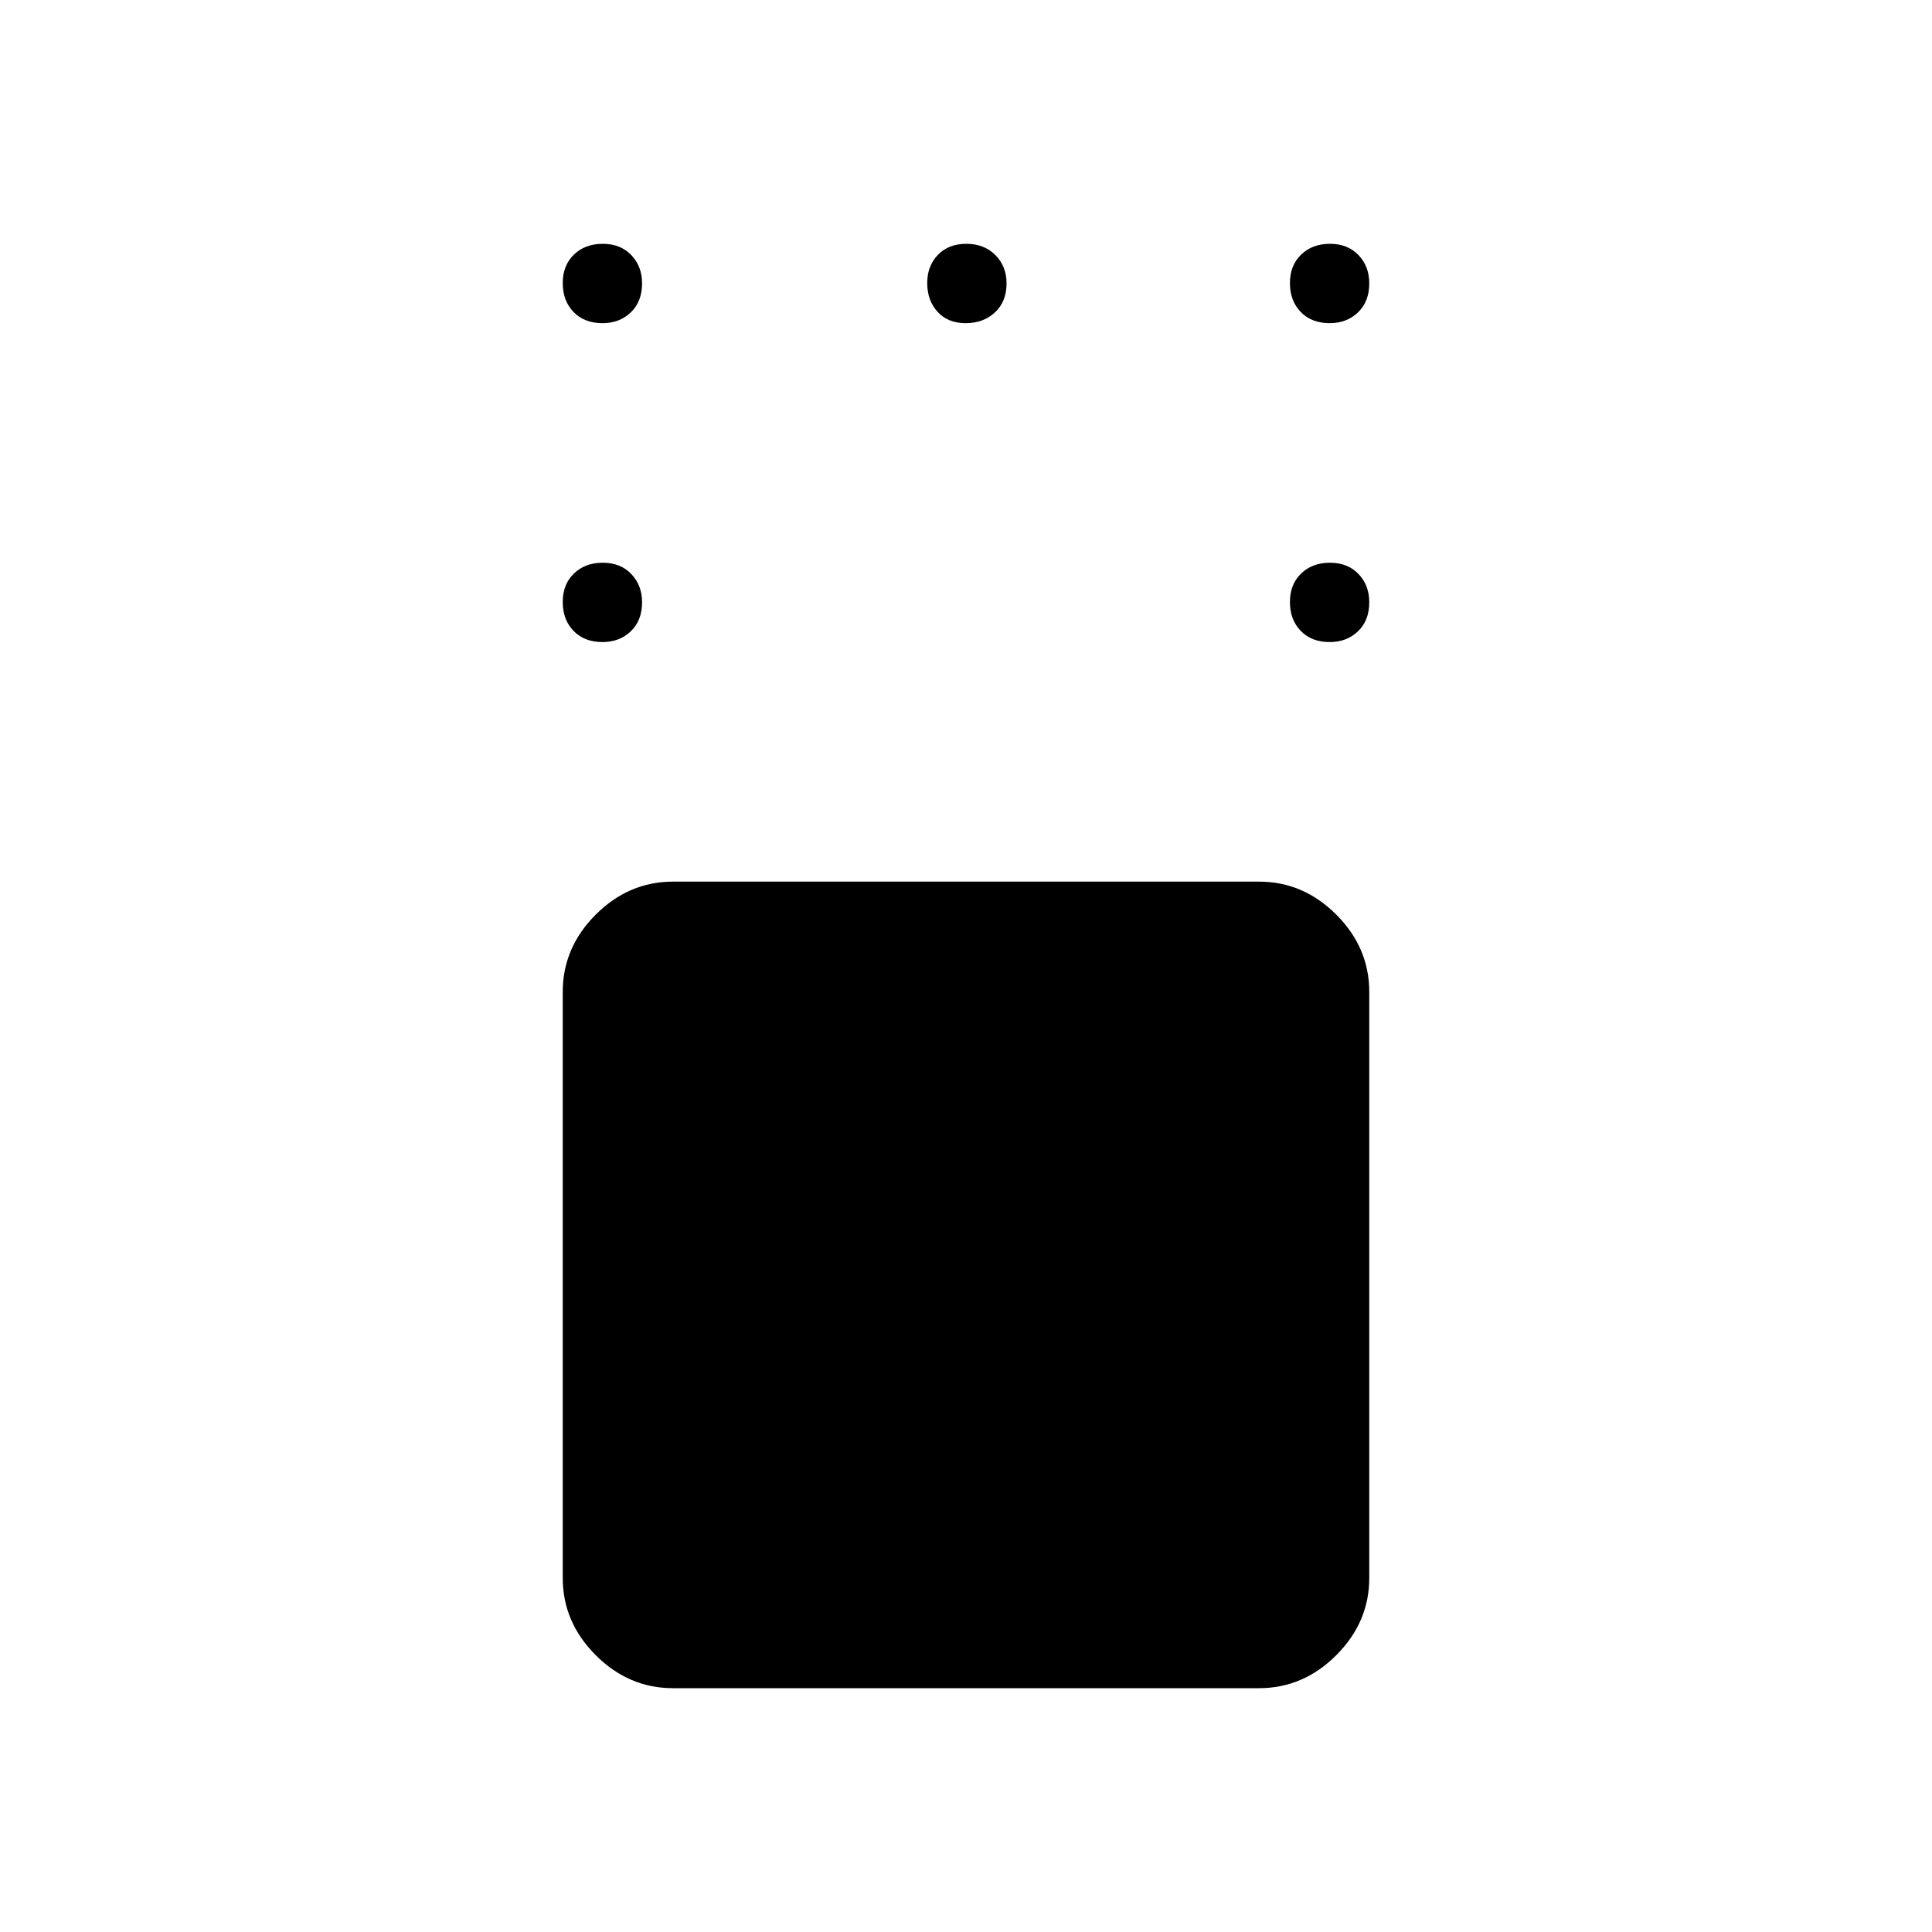 <svg xmlns="http://www.w3.org/2000/svg" height="48" viewBox="0 -960 960 960" width="48"><path d="M334.42-121.15q-22.01 0-38.41-16.4-16.39-16.4-16.39-38.41v-291.16q0-22.01 16.39-38.41 16.4-16.39 38.41-16.39h291.16q22.01 0 38.41 16.39 16.39 16.4 16.39 38.41v291.16q0 22.01-16.39 38.41-16.4 16.4-38.41 16.4H334.42Zm326.31-519.81q-9.04 0-14.4-5.56-5.37-5.55-5.37-14.34t5.56-14.16q5.55-5.36 14.34-5.36t14.16 5.59q5.36 5.59 5.36 14.06 0 9.04-5.59 14.4-5.59 5.37-14.06 5.37Zm0-158.46q-9.04 0-14.4-5.56-5.37-5.55-5.37-14.34 0-8.8 5.56-14.16 5.55-5.37 14.34-5.37t14.16 5.6q5.36 5.59 5.36 14.05 0 9.05-5.59 14.41-5.59 5.37-14.06 5.37Zm-180.92 0q-8.85 0-13.96-5.67-5.12-5.66-5.12-14.23 0-8.58 5.31-14.05 5.3-5.48 14.15-5.48 8.85 0 14.41 5.6 5.55 5.59 5.55 14.05 0 9.05-5.74 14.41-5.75 5.37-14.6 5.37Zm-180.42 0q-9.04 0-14.41-5.56-5.36-5.55-5.36-14.34 0-8.8 5.55-14.16 5.55-5.37 14.35-5.37 8.79 0 14.15 5.6 5.37 5.59 5.37 14.05 0 9.05-5.59 14.41-5.6 5.37-14.06 5.37Zm0 158.46q-9.04 0-14.41-5.56-5.36-5.55-5.36-14.34t5.55-14.16q5.55-5.36 14.35-5.36 8.79 0 14.15 5.59 5.37 5.59 5.37 14.06 0 9.04-5.59 14.4-5.6 5.37-14.06 5.37Z"/></svg>